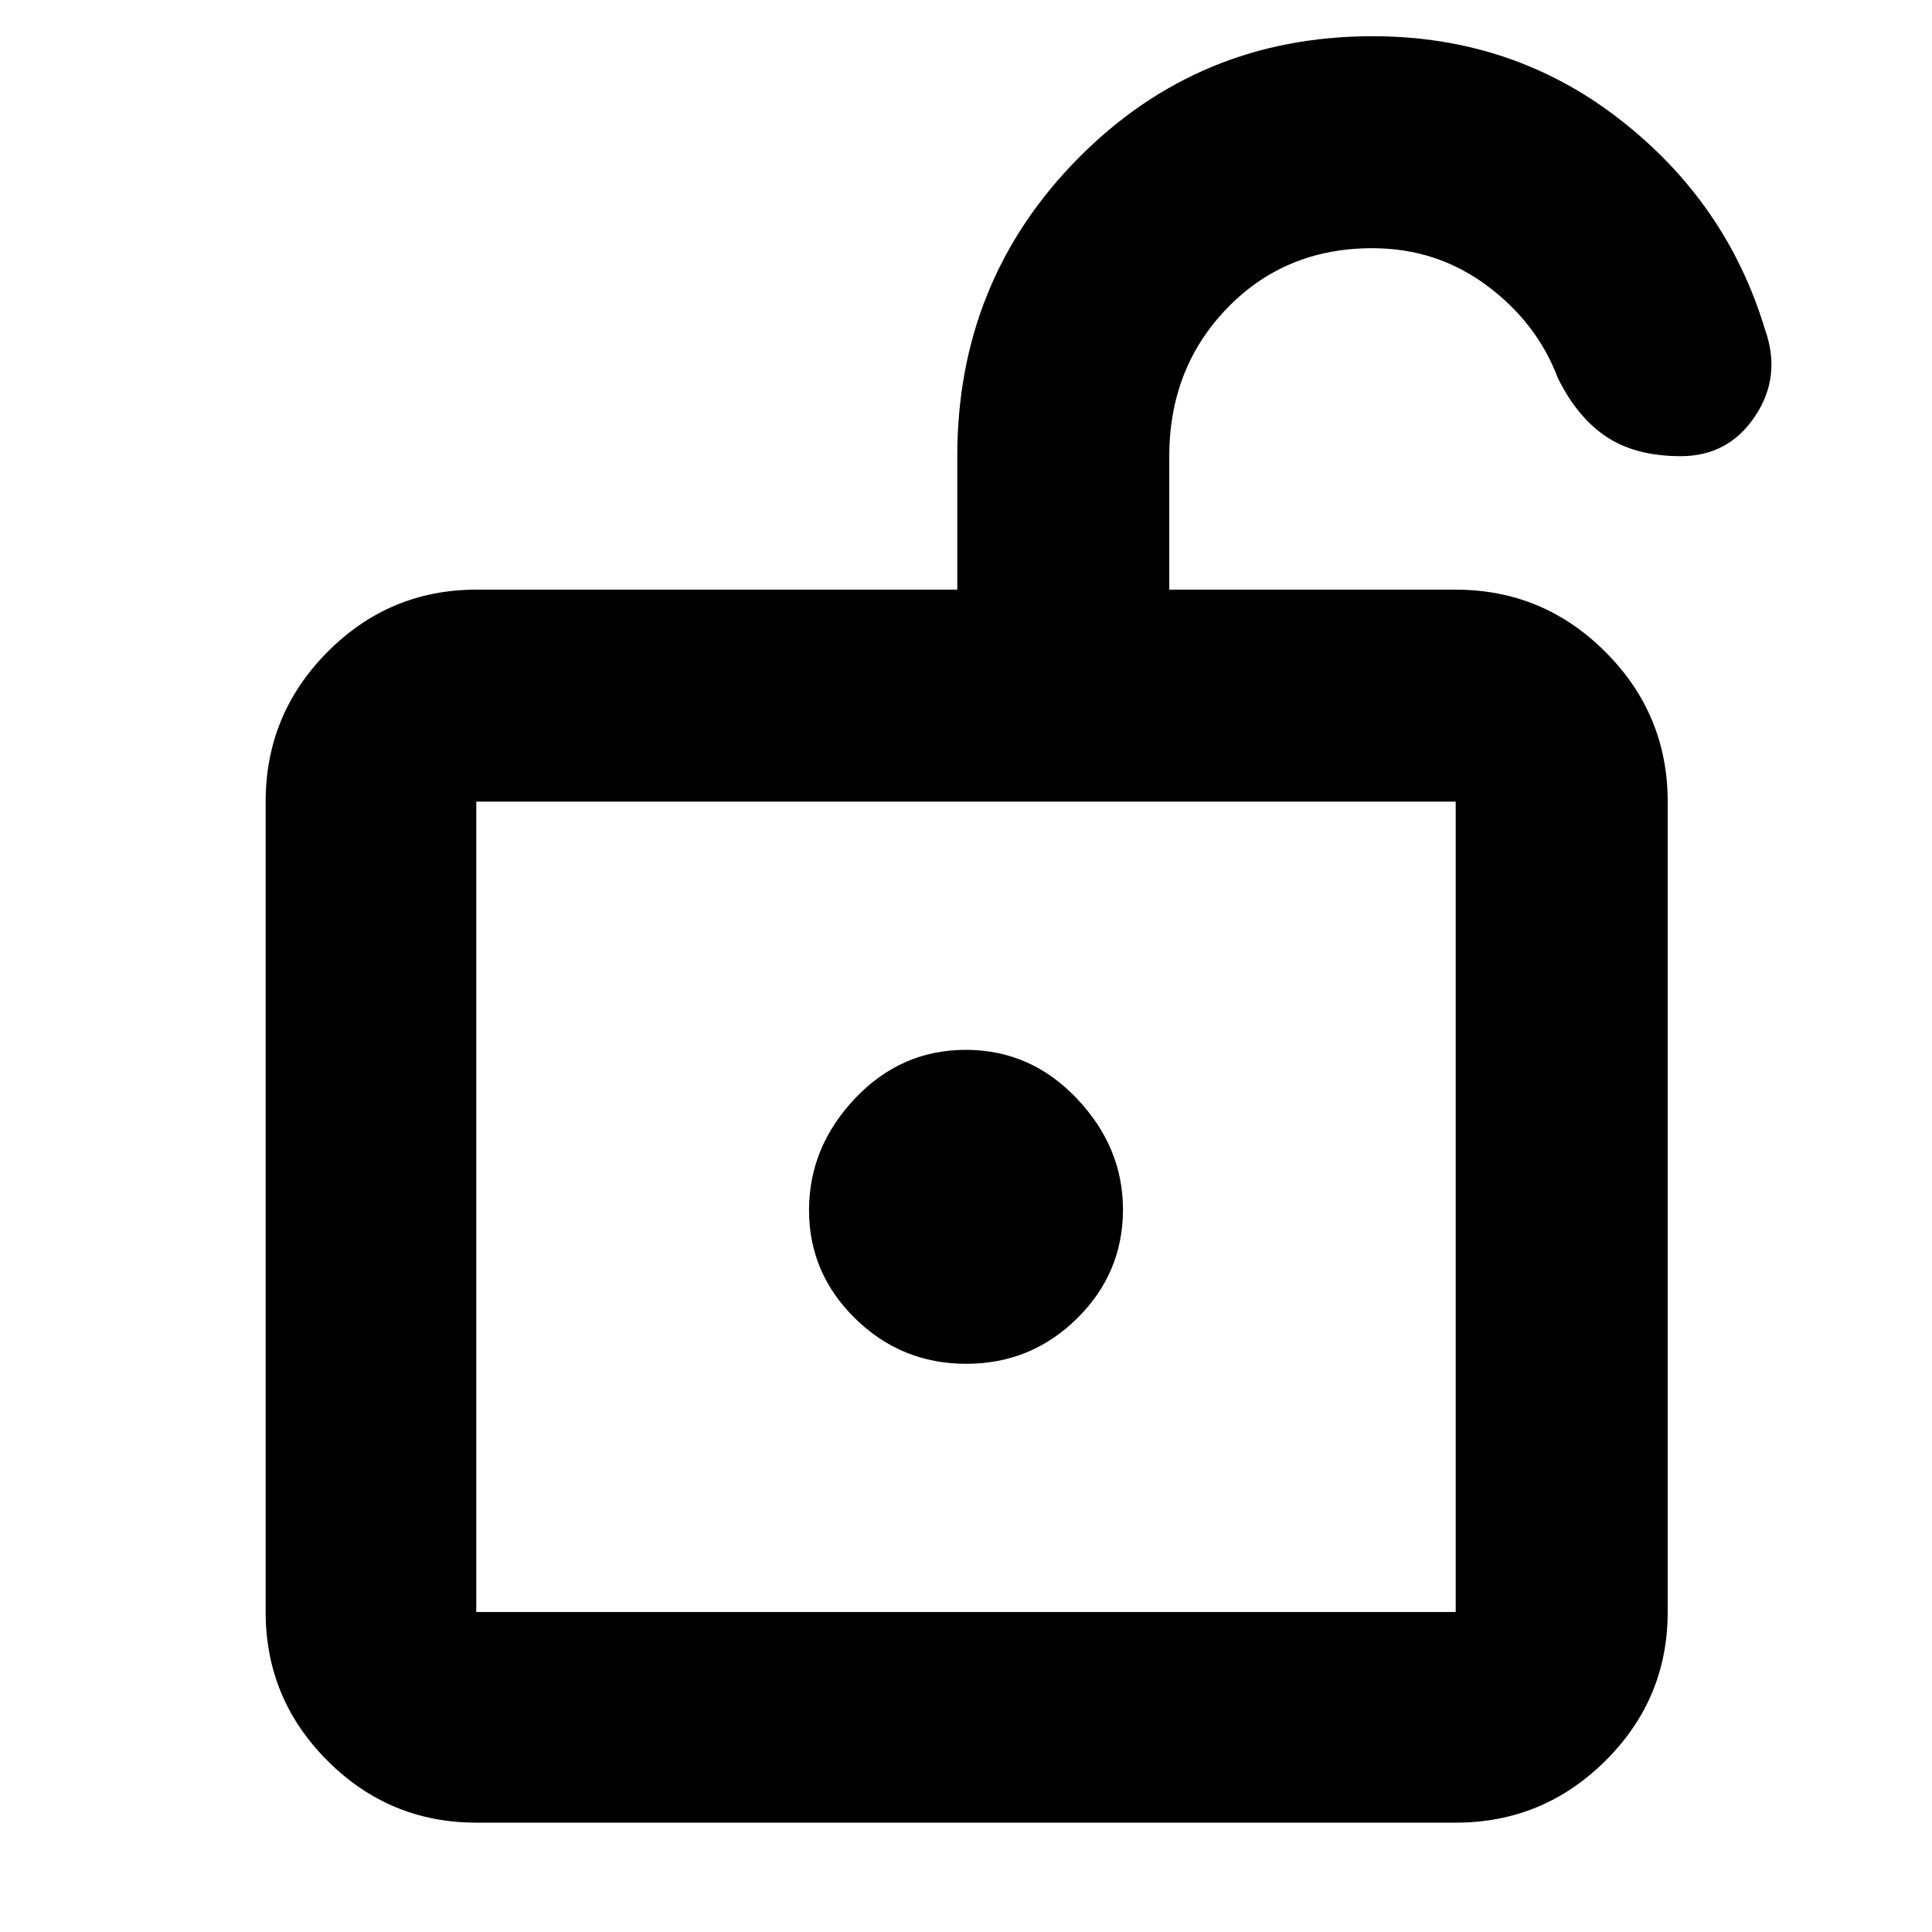 <svg xmlns="http://www.w3.org/2000/svg" height="40" viewBox="0 -960 960 960" width="40"><path d="M236.666-159h486.668v-402.667H236.666V-159Zm243.446-123.333q32.221 0 55.055-22.521Q558-327.375 558-359q0-31-22.945-55.167-22.946-24.166-55.167-24.166-32.221 0-55.055 24.166Q402-390 402-358.667q0 31.334 22.945 53.834 22.946 22.5 55.167 22.5ZM236.666-159v-402.667V-159Zm0 104.666q-43.175 0-73.92-30.745Q132-115.825 132-159v-402.667q0-43.45 30.746-74.391Q193.491-667 236.666-667h239.002v-66.333q0-87.127 59.965-147.897Q595.597-942 682.001-942q69.732 0 122.866 41.333 53.134 41.334 72.134 104.334 8.333 23.333-4.917 43.166-13.25 19.834-36.917 19.834-22.499 0-36.999-9.667-14.5-9.667-24.167-29.333-10.333-27.334-35.259-45.834-24.926-18.5-56.827-18.5-43.359 0-72.137 29.778T581-733.18V-667h142.334q43.45 0 74.391 30.942 30.942 30.941 30.942 74.391V-159q0 43.175-30.942 73.92-30.941 30.746-74.391 30.746H236.666Z"/></svg>